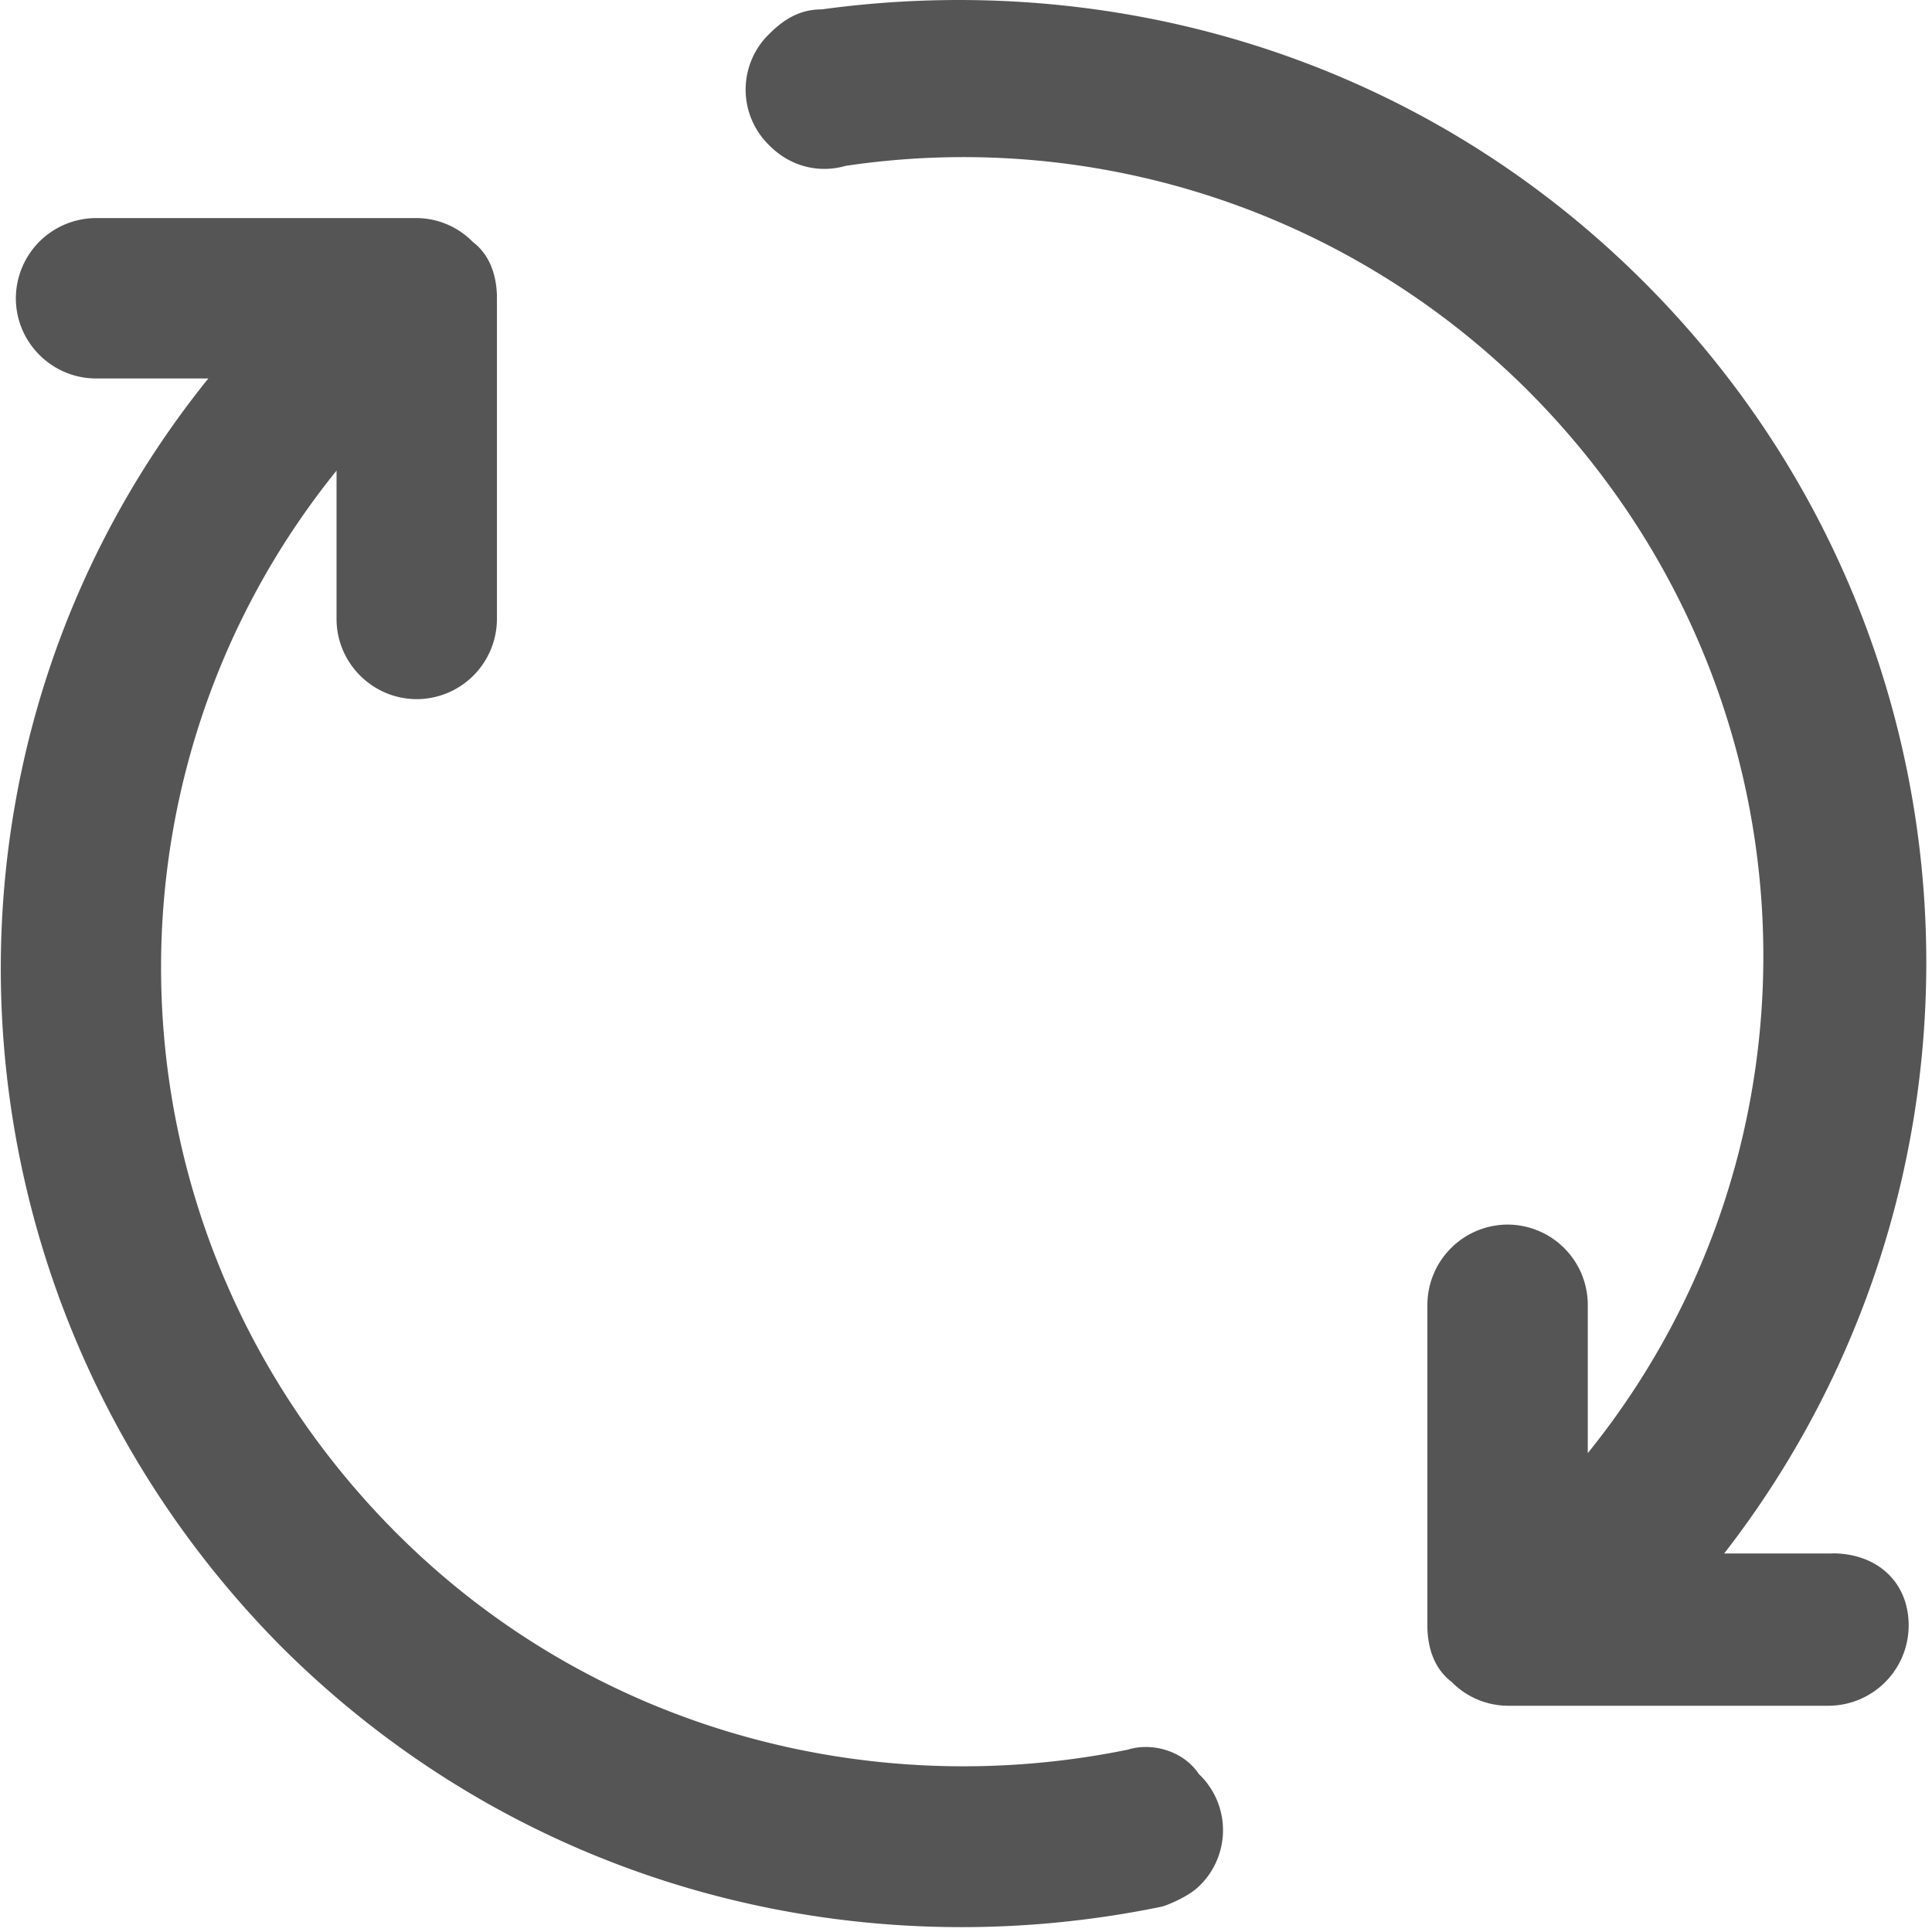 <?xml version="1.0" standalone="no"?><!DOCTYPE svg PUBLIC "-//W3C//DTD SVG 1.1//EN" "http://www.w3.org/Graphics/SVG/1.1/DTD/svg11.dtd"><svg t="1730000998179" class="icon" viewBox="0 0 1024 1024" version="1.1" xmlns="http://www.w3.org/2000/svg" p-id="1480" width="256" height="256" xmlns:xlink="http://www.w3.org/1999/xlink"><path d="M597.094 927.488c-135.992 27.633-282.67-10.629-386.842-114.801-155.1-155.156-165.729-397.471-31.877-563.251v78.623c0 23.398 19.159 42.506 42.557 42.506a42.614 42.614 0 0 0 42.455-42.506V158.09c0-12.774-4.239-23.398-12.723-29.788a41.969 41.969 0 0 0-29.783-12.718H50.913a42.614 42.614 0 0 0-42.506 42.506c0 23.347 19.103 42.501 42.506 42.501h59.515C-49.019 398.254-34.15 687.37 148.644 872.31c127.514 127.468 303.923 172.119 467.61 138.148 6.39-2.15 14.874-6.39 19.164-10.629a41.057 41.057 0 0 0 0-59.571c-8.535-12.718-25.549-16.963-38.267-12.718l-0.051-0.051z m374.129-104.12h-57.37c155.156-199.864 142.438-488.924-42.506-673.869C752.307 30.464 590.766-16.282 435.553 4.972c-10.573 0-19.103 4.291-27.581 12.774a41.057 41.057 0 0 0 0 59.515c10.573 10.629 25.492 14.868 40.356 10.629a423.444 423.444 0 0 1 361.405 119.04c155.105 155.151 165.734 397.466 31.826 563.251v-78.628a42.614 42.614 0 0 0-42.45-42.501 42.665 42.665 0 0 0-42.563 42.501v170.025c0 12.774 4.296 23.398 12.774 29.788a42.025 42.025 0 0 0 29.788 12.718h170.02a42.614 42.614 0 0 0 42.506-42.506c0-23.347-17.014-38.267-40.412-38.267v0.051z" p-id="1481" fill="#555555"></path></svg>